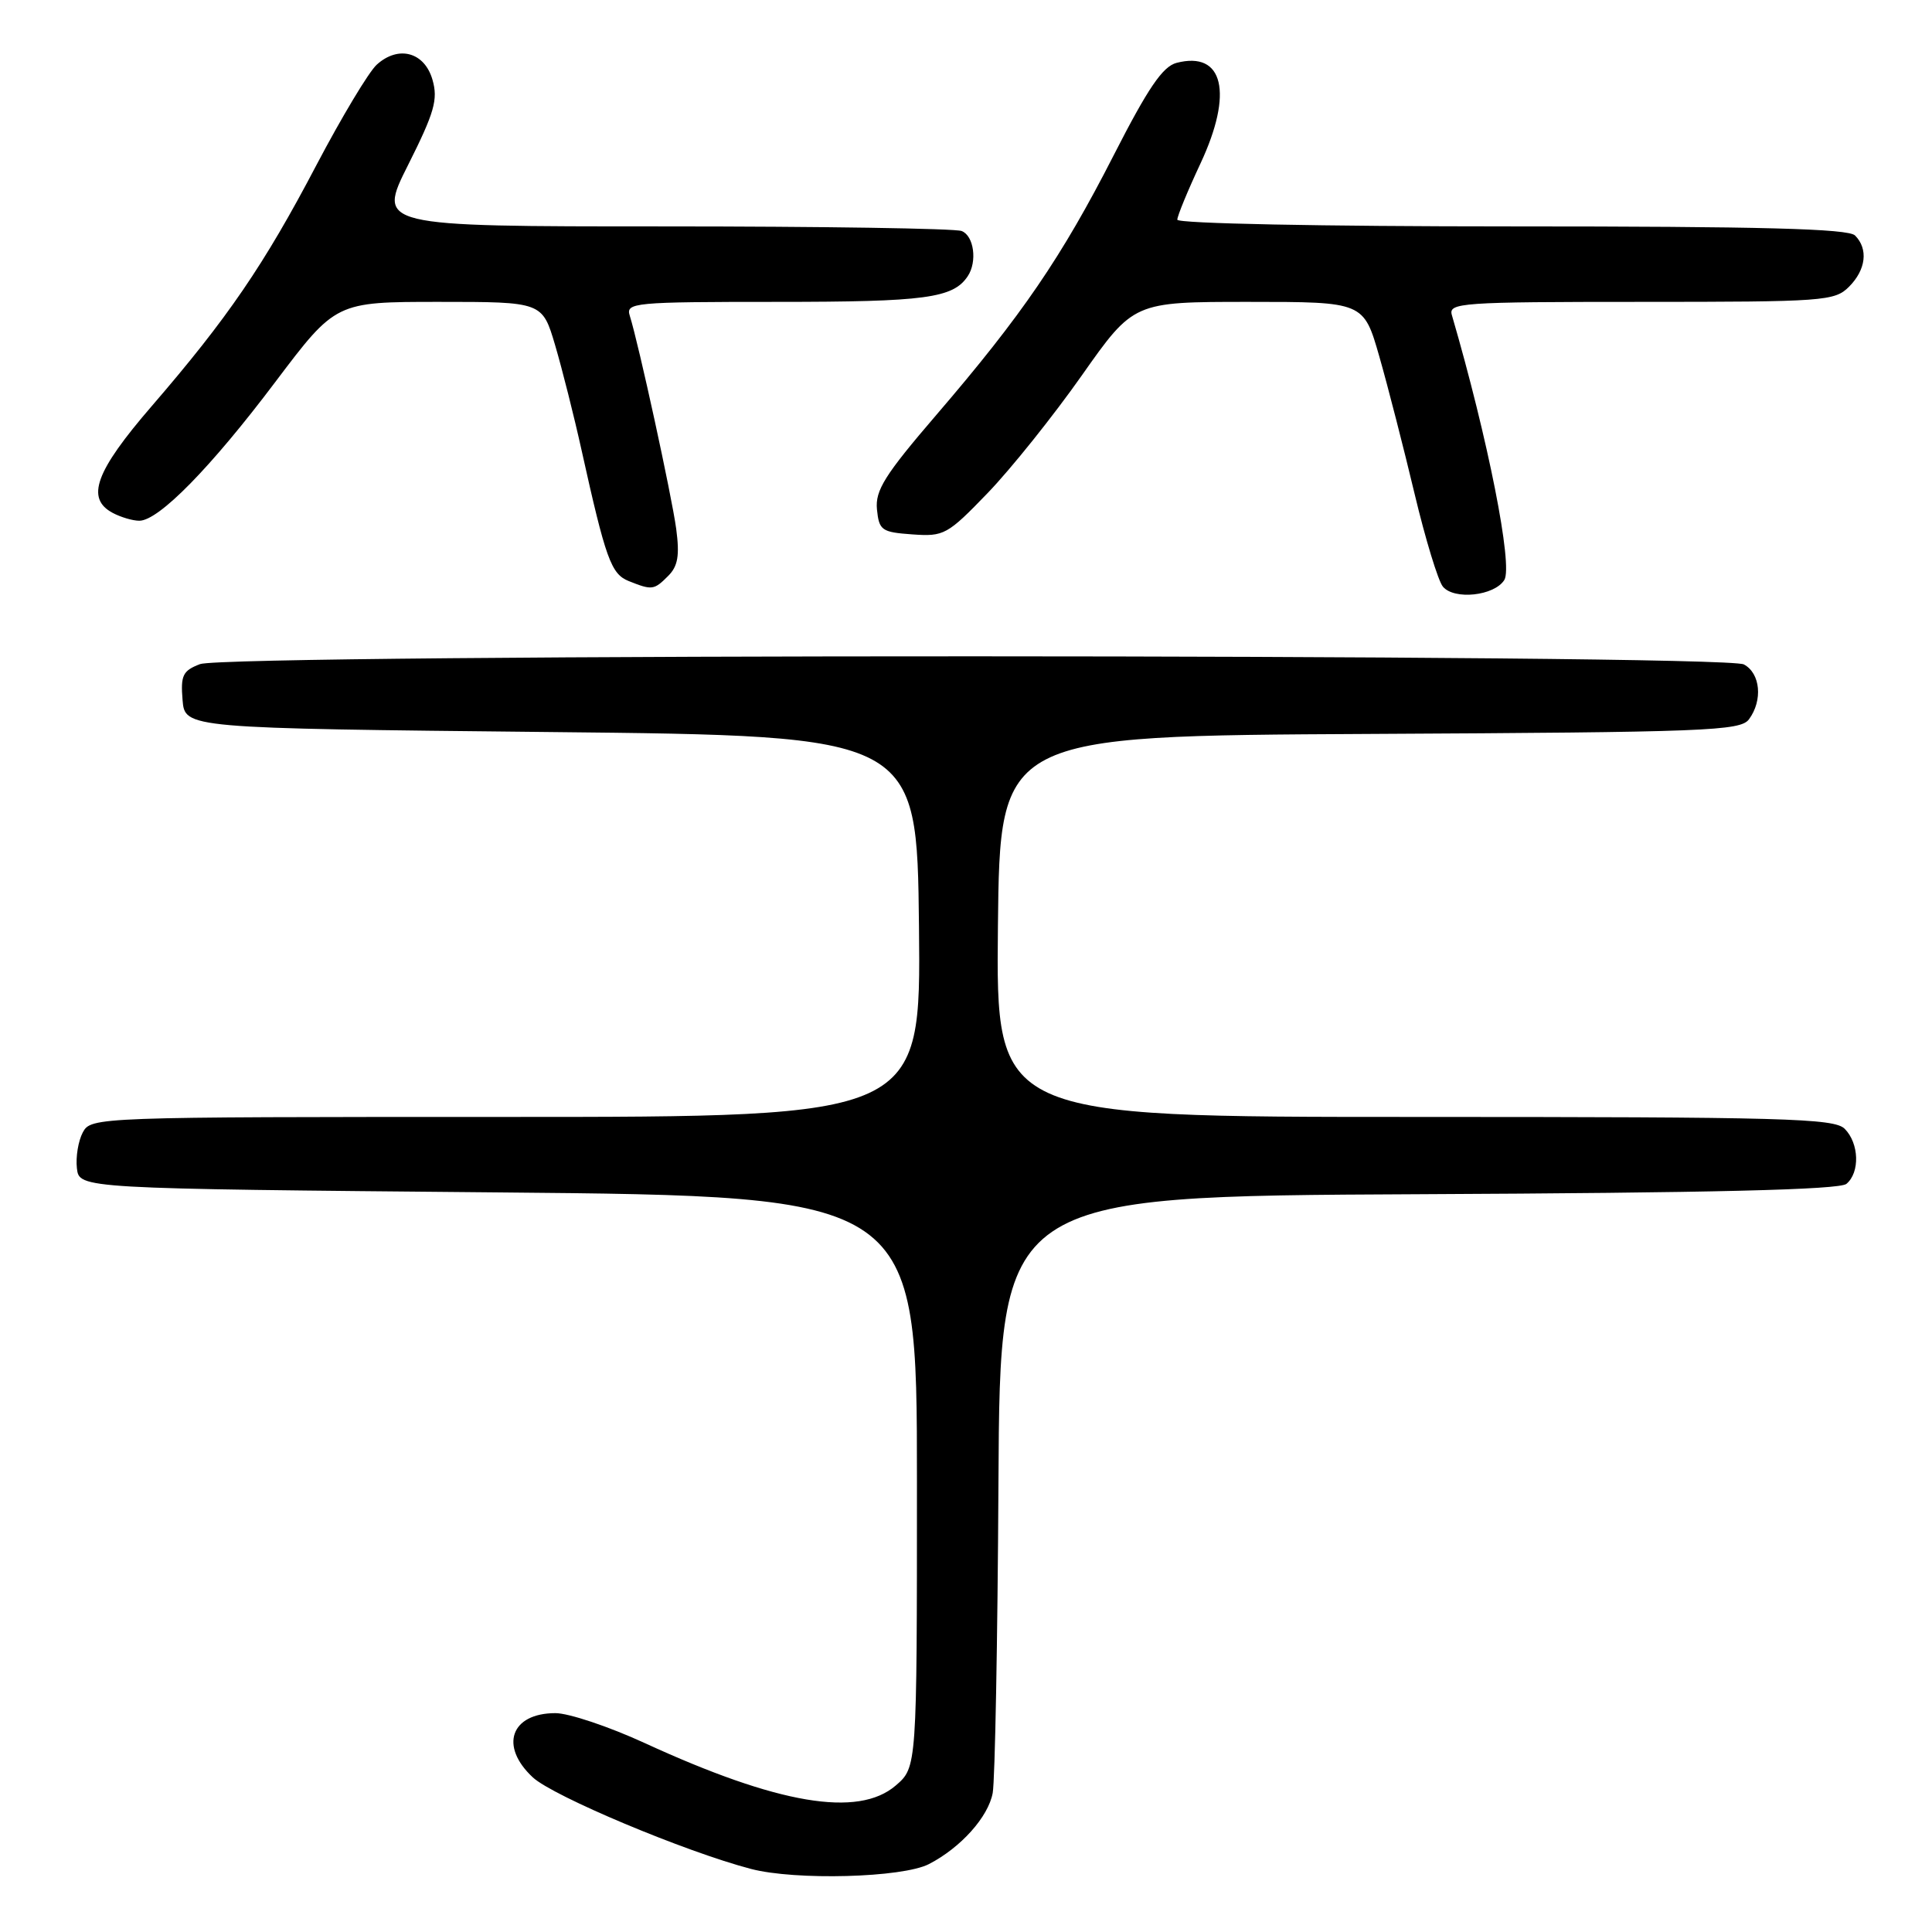 <?xml version="1.0" encoding="UTF-8" standalone="no"?>
<!DOCTYPE svg PUBLIC "-//W3C//DTD SVG 1.1//EN" "http://www.w3.org/Graphics/SVG/1.1/DTD/svg11.dtd" >
<svg xmlns="http://www.w3.org/2000/svg" xmlns:xlink="http://www.w3.org/1999/xlink" version="1.1" viewBox="0 0 256 256">
 <g >
 <path fill="currentColor"
d=" M 123.09 247.00 C 127.30 244.83 130.96 240.75 131.54 237.57 C 131.84 235.88 132.19 217.40 132.30 196.50 C 132.50 158.50 132.50 158.50 187.91 158.24 C 226.80 158.06 243.72 157.65 244.66 156.87 C 246.47 155.36 246.35 151.50 244.43 149.57 C 243.04 148.18 236.48 148.00 187.41 148.00 C 131.97 148.00 131.97 148.00 132.23 122.75 C 132.50 97.50 132.50 97.50 181.50 97.25 C 226.15 97.02 230.61 96.85 231.75 95.31 C 233.60 92.80 233.27 89.21 231.07 88.04 C 228.44 86.63 30.19 86.60 26.50 88.00 C 24.22 88.87 23.92 89.49 24.19 92.75 C 24.50 96.50 24.50 96.50 73.00 97.00 C 121.50 97.50 121.50 97.50 121.77 122.75 C 122.03 148.00 122.03 148.00 67.05 148.00 C 12.65 148.00 12.06 148.02 10.97 150.05 C 10.37 151.18 10.02 153.31 10.19 154.80 C 10.50 157.50 10.50 157.50 66.00 158.00 C 121.50 158.50 121.50 158.50 121.50 196.34 C 121.50 234.17 121.50 234.17 118.69 236.59 C 113.70 240.88 103.08 239.08 85.42 230.96 C 80.68 228.78 75.36 227.00 73.60 227.00 C 67.68 227.00 66.14 231.37 70.61 235.52 C 73.32 238.02 90.76 245.35 99.50 247.64 C 105.40 249.19 119.59 248.81 123.09 247.00 Z  M 199.33 76.85 C 200.50 74.98 197.17 58.17 192.38 41.75 C 191.90 40.12 193.55 40.00 217.43 40.00 C 241.67 40.00 243.10 39.90 245.00 38.00 C 247.26 35.74 247.58 32.98 245.80 31.20 C 244.90 30.30 233.42 30.00 200.30 30.00 C 175.17 30.00 156.00 29.62 156.00 29.11 C 156.00 28.62 157.38 25.27 159.07 21.66 C 163.45 12.30 162.12 6.72 155.90 8.33 C 154.06 8.81 152.12 11.66 147.55 20.61 C 140.67 34.08 135.43 41.75 124.06 54.99 C 117.24 62.93 115.96 64.97 116.20 67.49 C 116.48 70.28 116.82 70.52 120.89 70.81 C 125.08 71.11 125.53 70.87 130.89 65.31 C 133.97 62.11 139.58 55.10 143.35 49.74 C 150.21 40.00 150.21 40.00 165.45 40.00 C 180.69 40.00 180.69 40.00 182.77 47.25 C 183.91 51.24 186.01 59.42 187.44 65.43 C 188.87 71.43 190.56 76.97 191.19 77.73 C 192.68 79.53 198.01 78.96 199.33 76.85 Z  M 88.53 76.32 C 89.83 75.03 90.07 73.61 89.60 70.07 C 89.00 65.64 84.62 45.54 83.45 41.84 C 82.90 40.10 83.92 40.00 103.00 40.00 C 122.64 40.00 126.29 39.51 128.23 36.60 C 129.52 34.67 129.05 31.23 127.42 30.61 C 126.55 30.27 108.77 30.00 87.91 30.00 C 49.98 30.00 49.98 30.00 54.09 21.83 C 57.56 14.91 58.06 13.19 57.31 10.58 C 56.26 6.90 52.80 5.96 49.92 8.57 C 48.87 9.52 45.27 15.52 41.92 21.89 C 34.99 35.10 30.17 42.15 20.09 53.83 C 12.64 62.46 11.33 66.04 14.93 67.96 C 16.00 68.53 17.58 69.00 18.46 69.00 C 21.03 69.00 27.94 61.95 36.49 50.60 C 44.49 40.00 44.49 40.00 58.17 40.00 C 71.86 40.00 71.86 40.00 73.56 45.75 C 74.49 48.91 76.07 55.17 77.06 59.65 C 80.26 74.07 80.97 76.05 83.30 76.99 C 86.40 78.23 86.66 78.20 88.53 76.32 Z "/>
</g>
</svg>